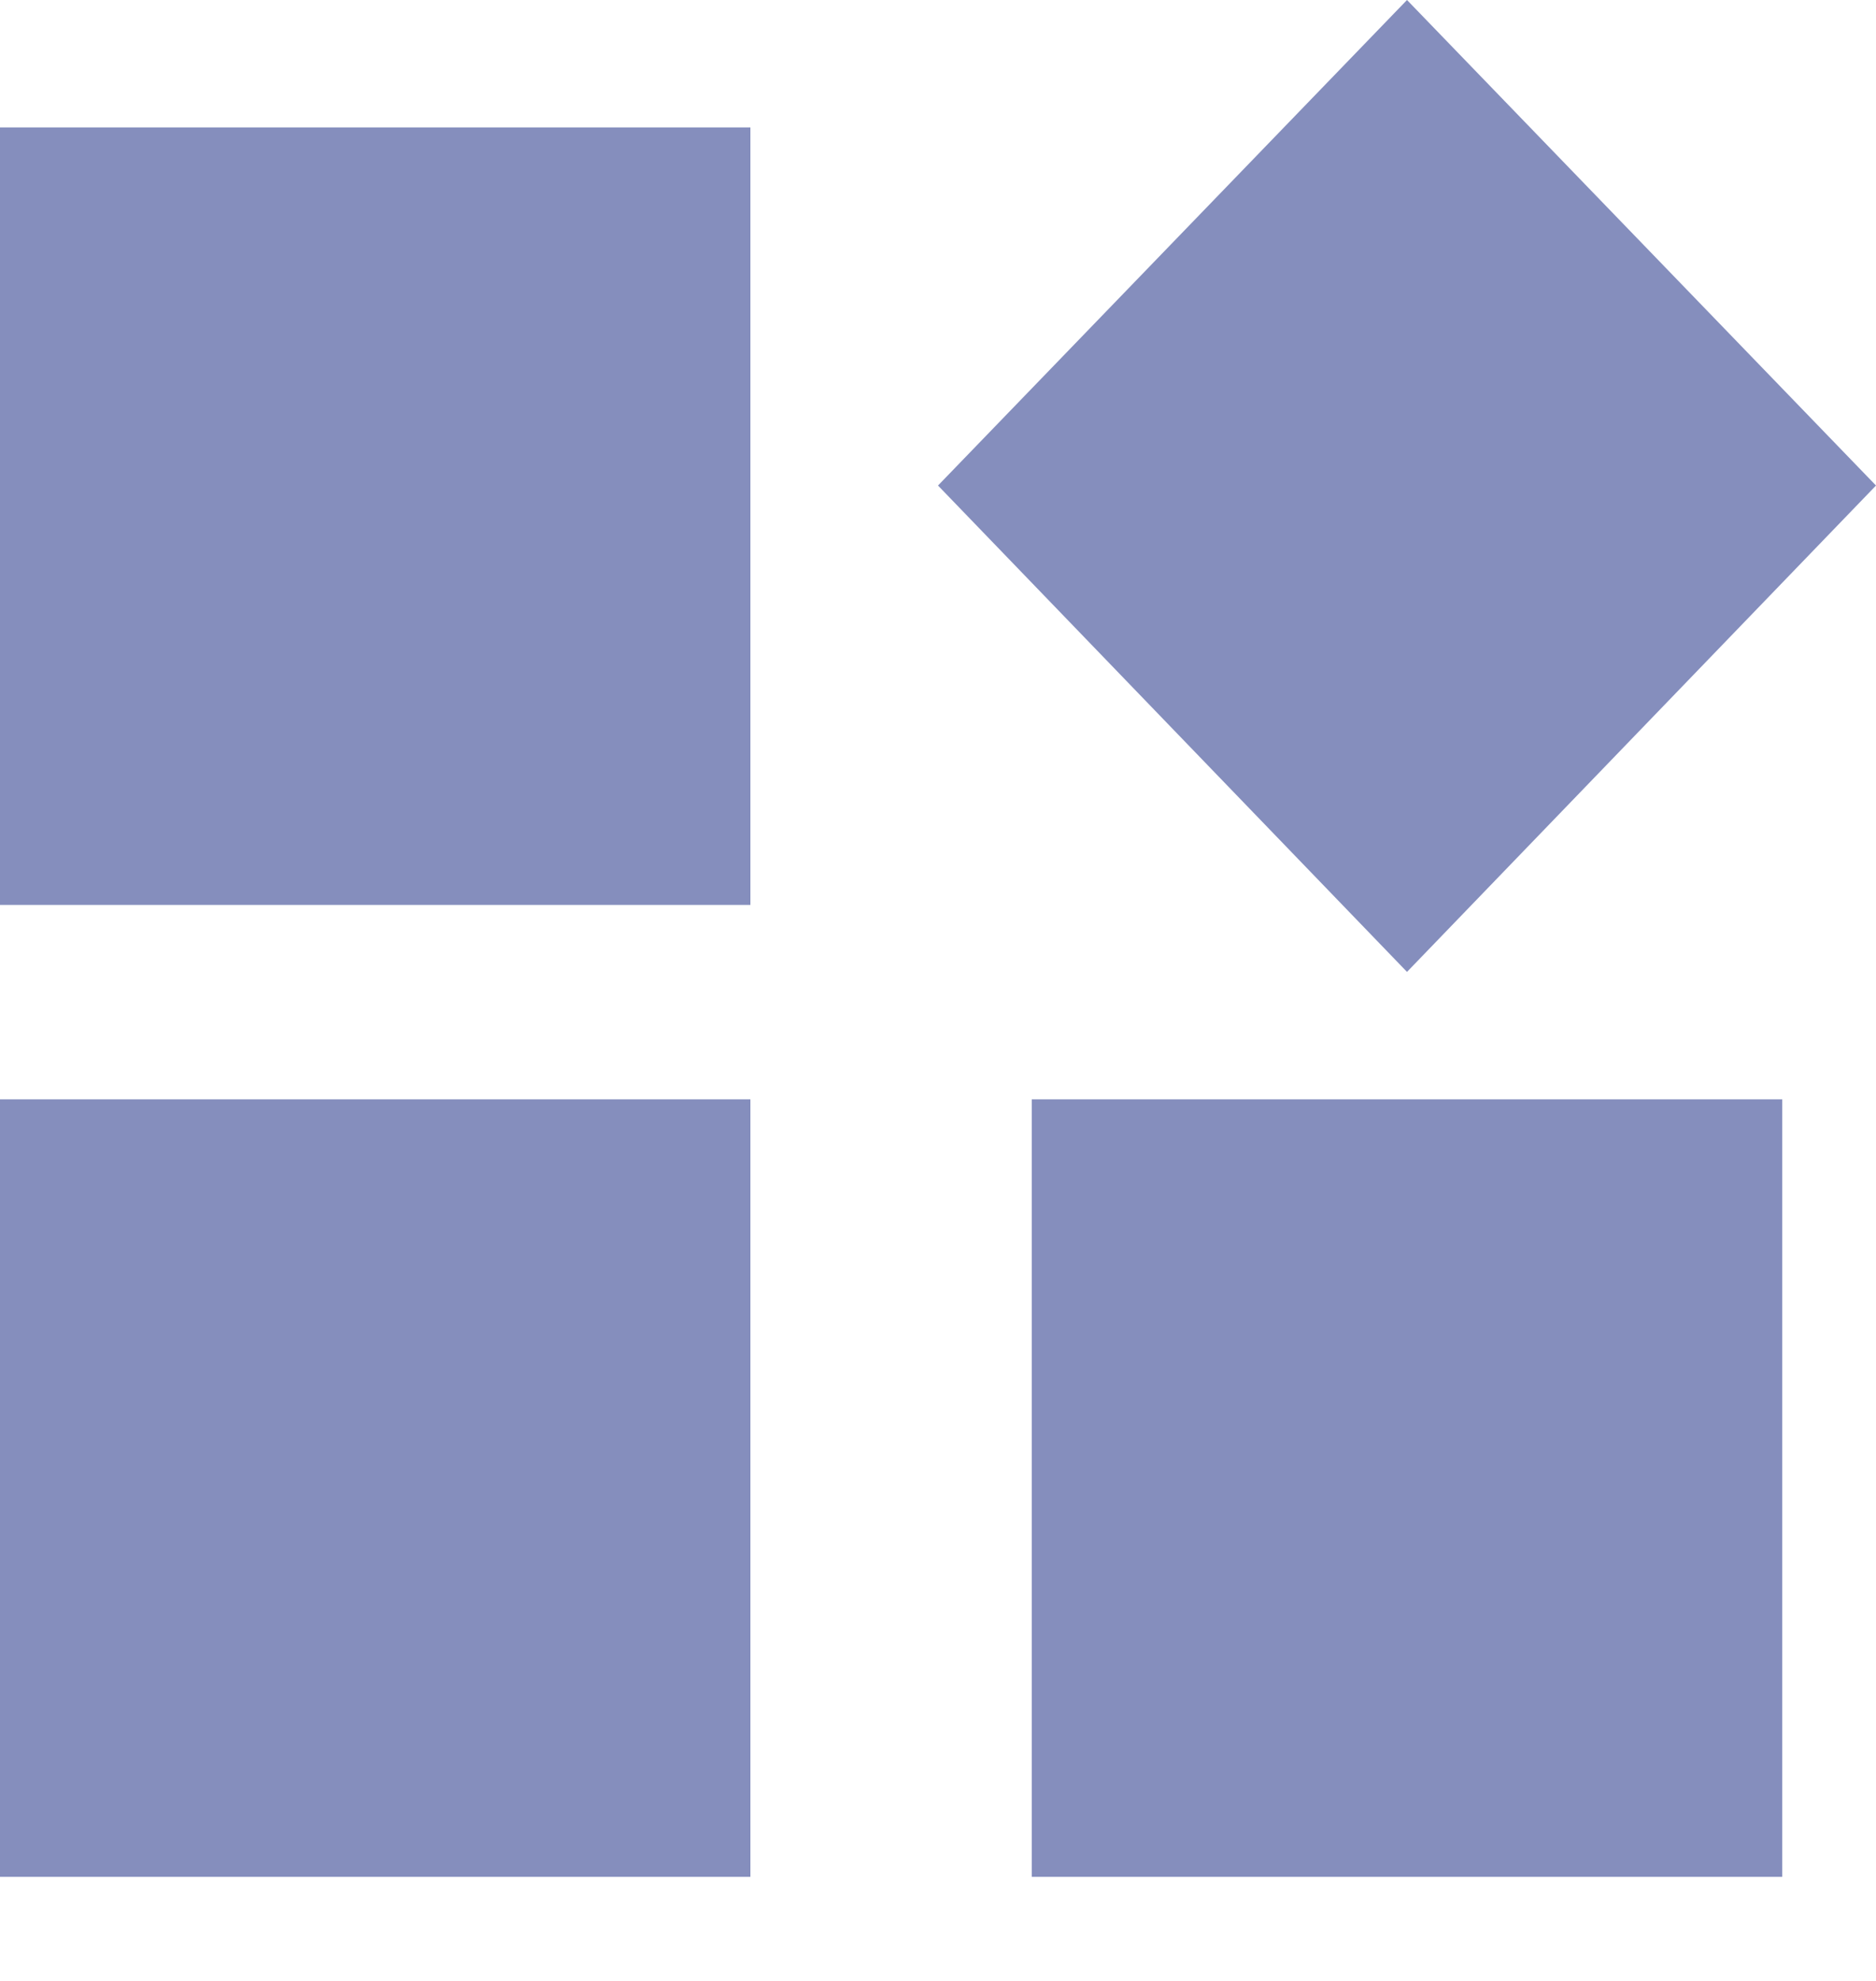 <svg width="18" height="19" viewBox="0 0 18 19" fill="none" xmlns="http://www.w3.org/2000/svg">
<path fill-rule="evenodd" clip-rule="evenodd" d="M9 4.657L13.5 0L18 4.657L13.5 9.322L9 4.657ZM0 1.222V8.68H7.2V1.222H0ZM7.2 18.002H0V10.544H7.2V18.002ZM9.9 18.002V10.544H17.1V18.002H9.9Z" fill="#858EBD"/>
</svg>
